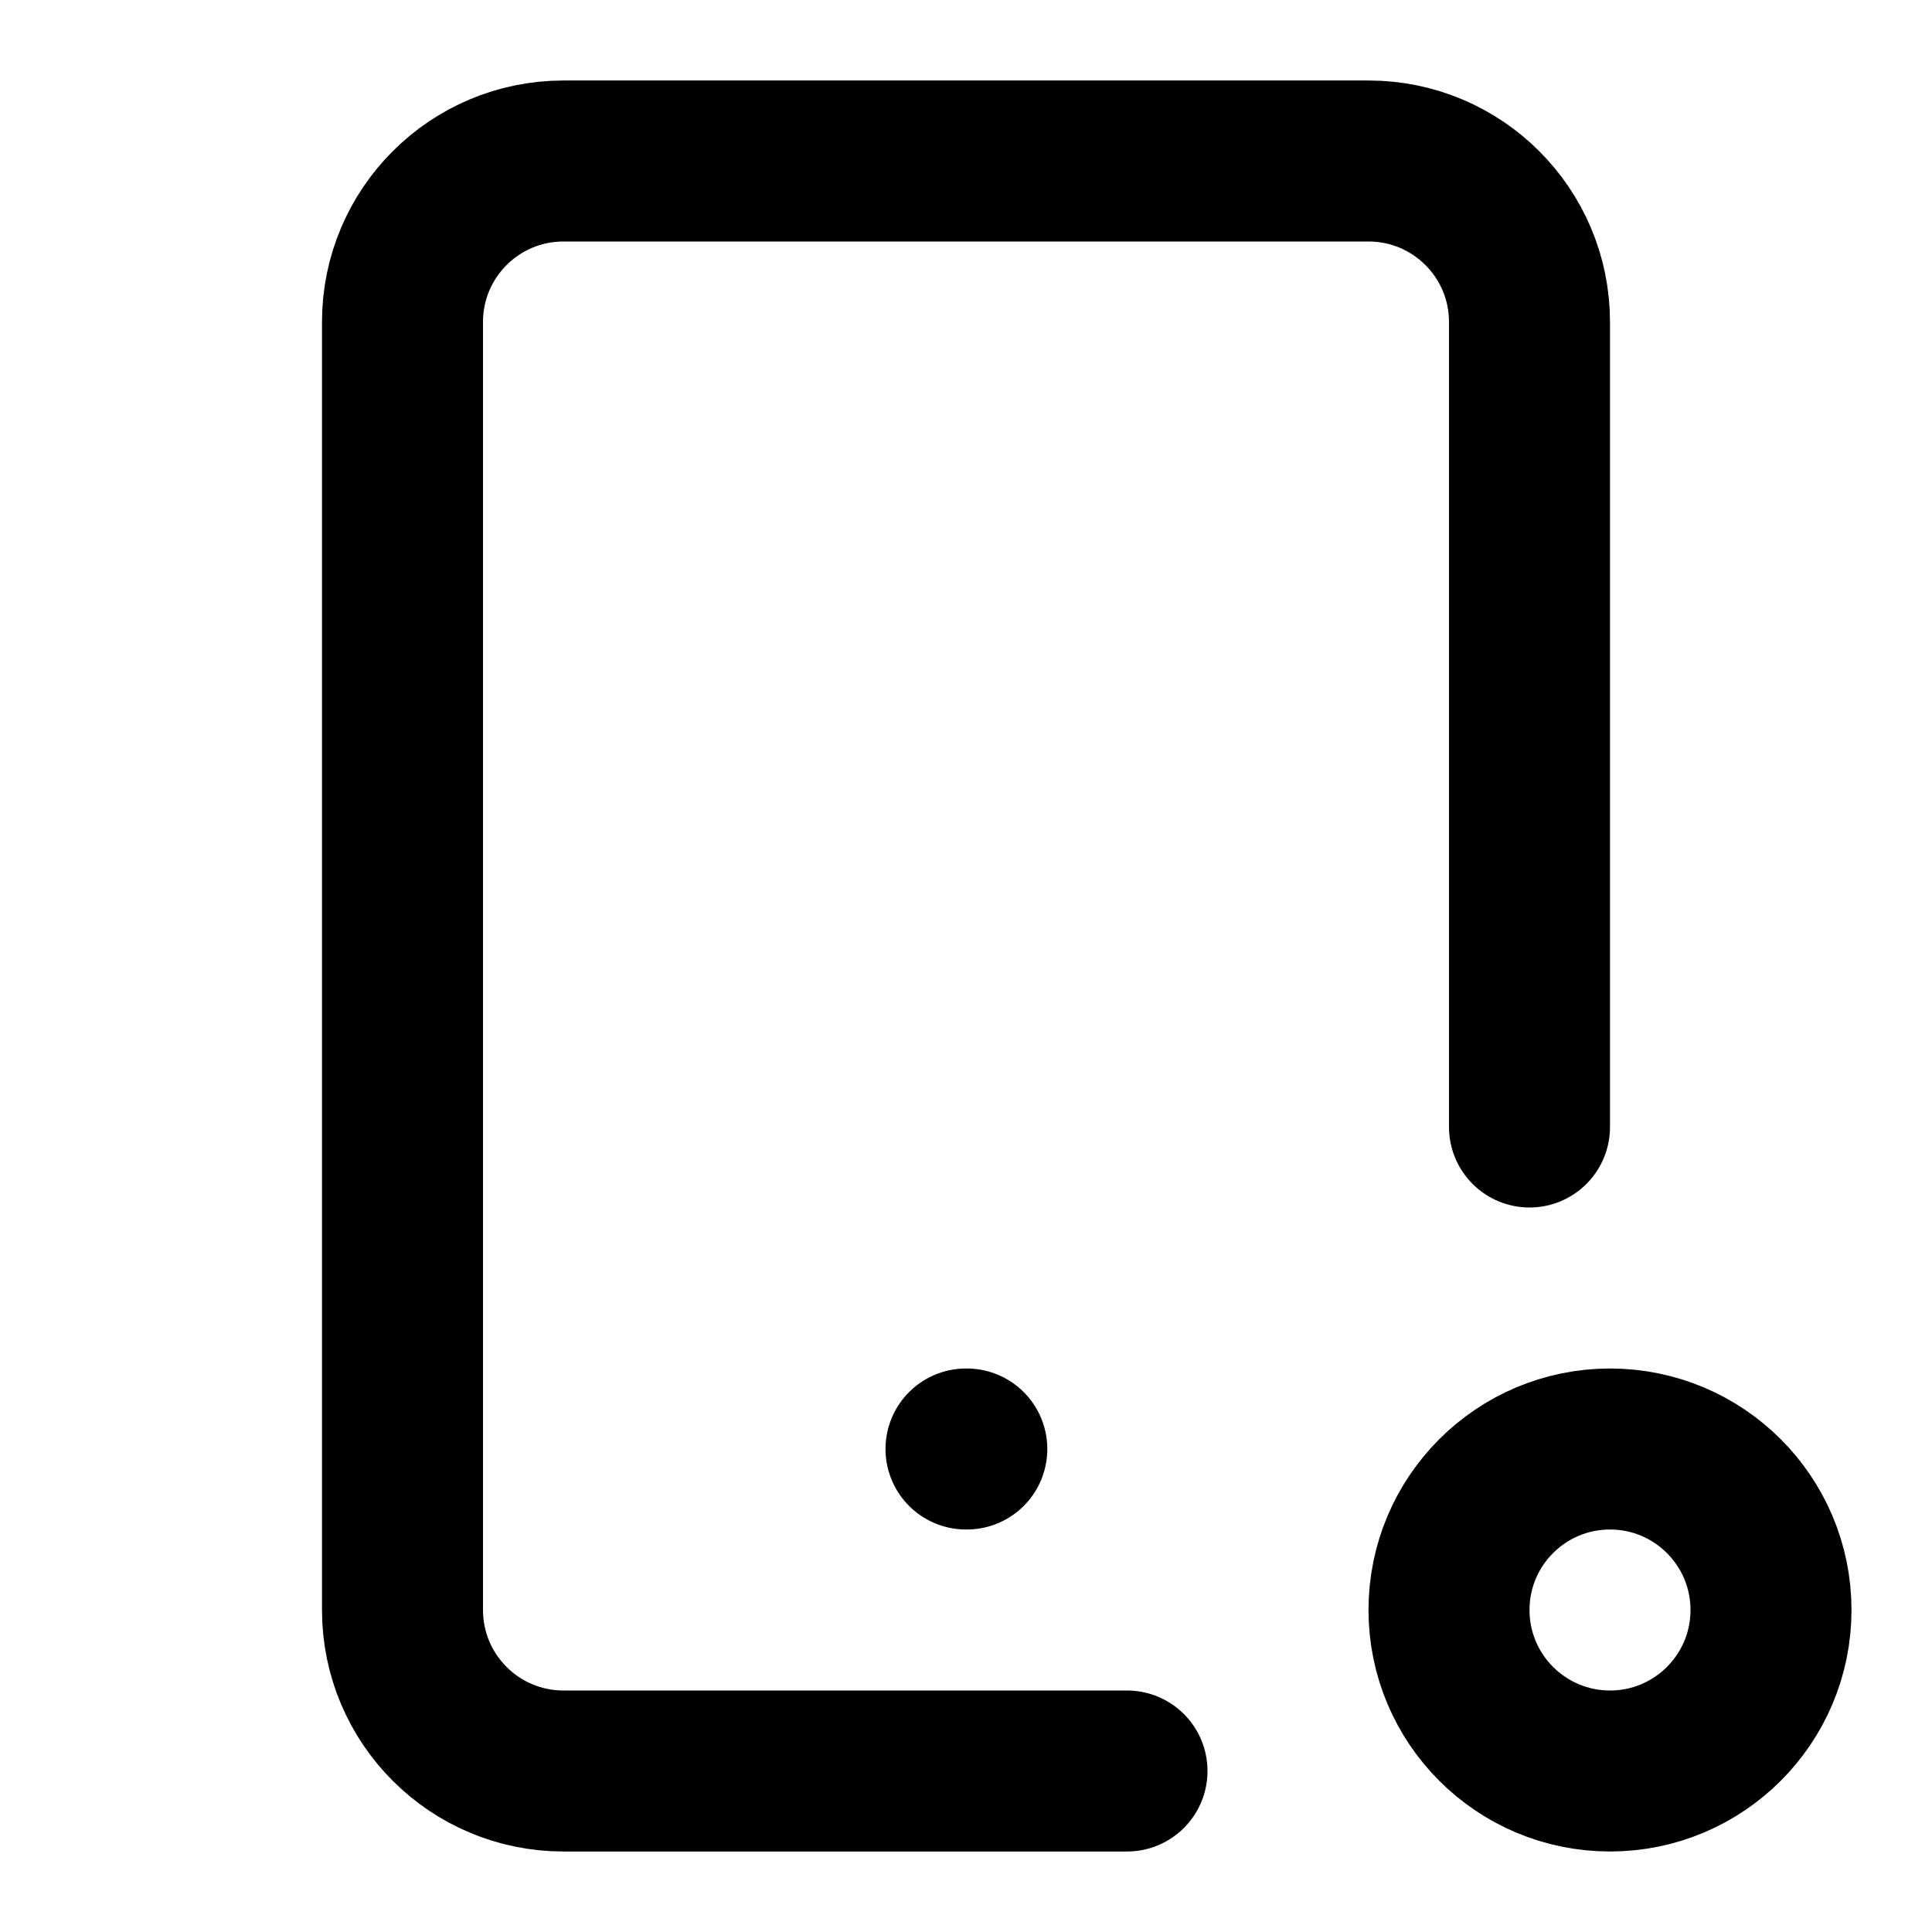 <svg width="24" height="24" viewBox="0 0 24 24" fill="none" xmlns="http://www.w3.org/2000/svg">
<path d="M19 14V4C19 2.895 18.105 2 17 2H7C5.895 2 5 2.895 5 4V20C5 21.105 5.895 22 7 22H14" stroke="black" stroke-width="2" stroke-linecap="round" stroke-linejoin="round"/>
<path d="M12 18H12.01" stroke="black" stroke-width="2" stroke-linecap="round"/>
<circle cx="20" cy="20" r="2" stroke="black" stroke-width="2"/>
</svg>
